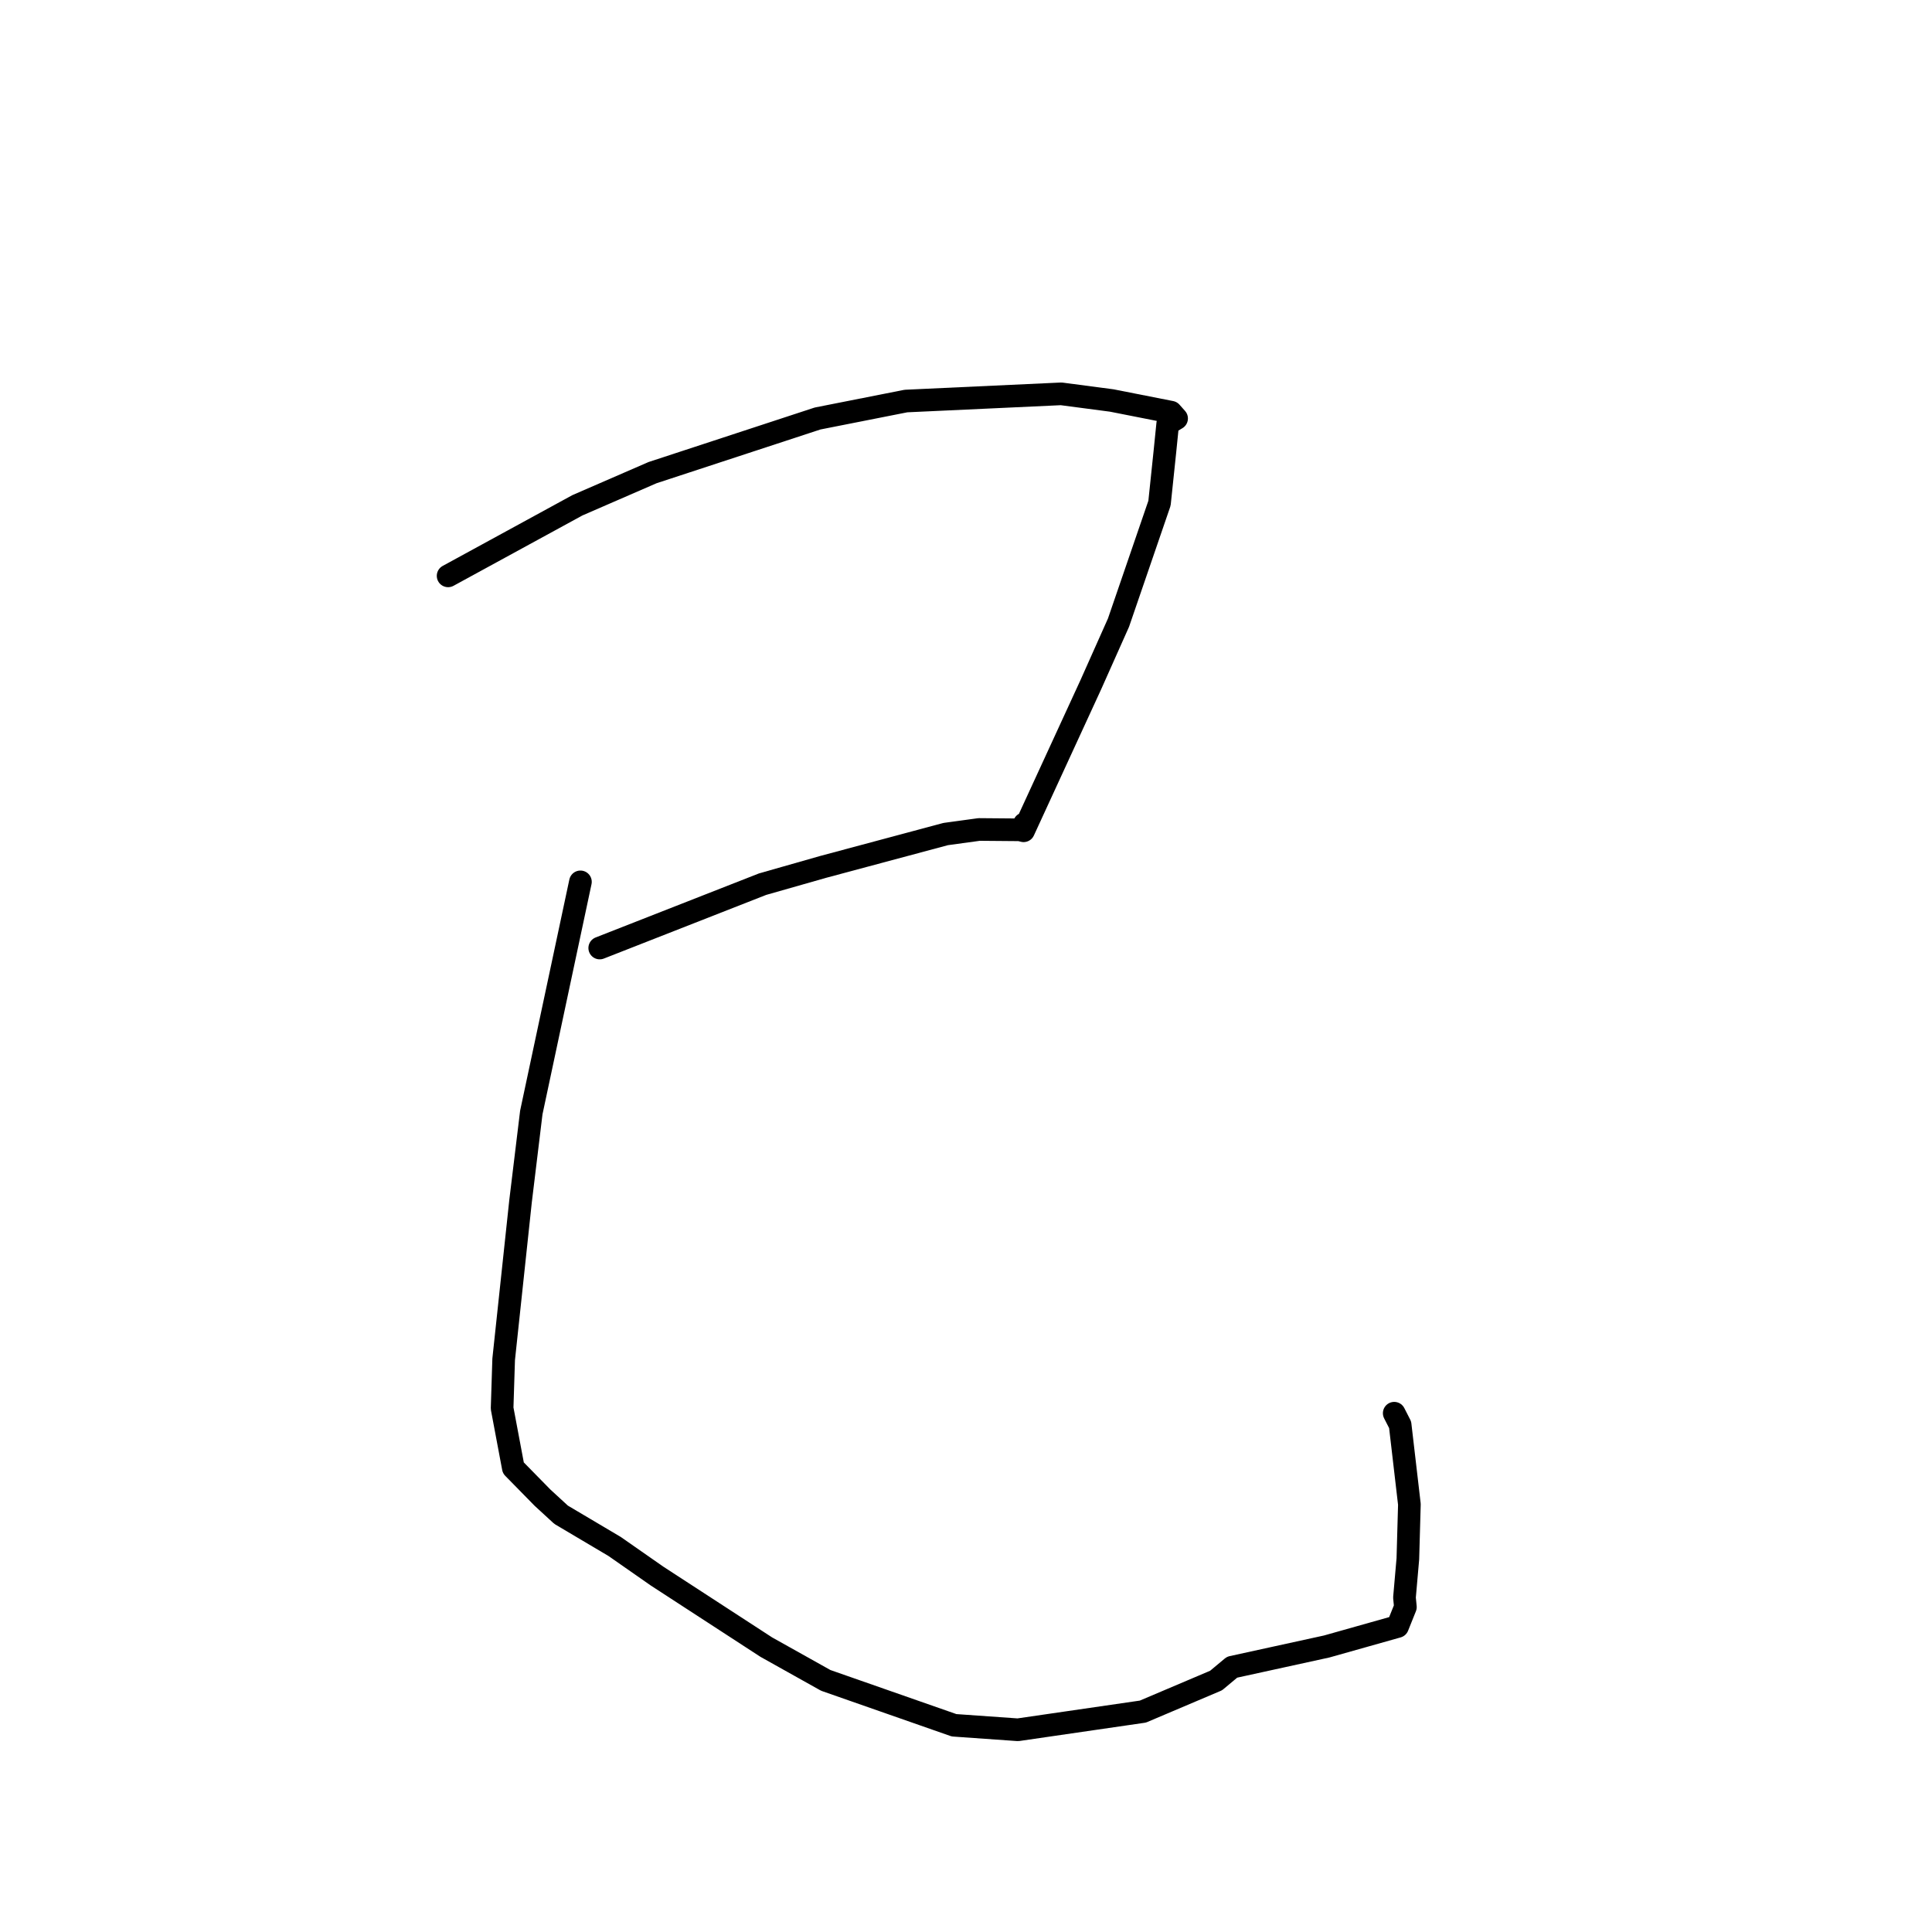 <?xml version="1.0" standalone="no"?>
    <svg width="256" height="256" xmlns="http://www.w3.org/2000/svg" version="1.1">
    <polyline stroke="black" stroke-width="3" stroke-linecap="round" fill="transparent" stroke-linejoin="round" points="59.376 76.305 76.515 66.951 86.463 62.628 108.333 55.454 120.043 53.14 140.617 52.186 147.317 53.068 155.166 54.616 155.906 55.449 154.728 56.155 154.353 59.867 153.64 66.675 148.207 82.503 144.539 90.727 135.631 110.082 135.73 109.156 " />
        <polyline stroke="black" stroke-width="3" stroke-linecap="round" fill="transparent" stroke-linejoin="round" points="79.467 125.618 101.044 117.157 109.076 114.867 125.311 110.516 129.738 109.91 135.363 109.957 135.568 109.959 " />
        <polyline stroke="black" stroke-width="3" stroke-linecap="round" fill="transparent" stroke-linejoin="round" points="76.91 116.851 70.401 147.411 68.977 159.15 66.738 180.119 66.532 186.61 68.017 194.504 71.895 198.458 74.35 200.714 81.445 204.918 87.07 208.844 101.54 218.253 109.415 222.659 126.42 228.608 134.877 229.205 151.438 226.795 161.138 222.678 163.257 220.911 175.792 218.169 185.187 215.52 186.222 212.942 186.099 211.689 186.548 206.554 186.752 199.333 185.524 188.787 184.741 187.258 " />
        </svg>